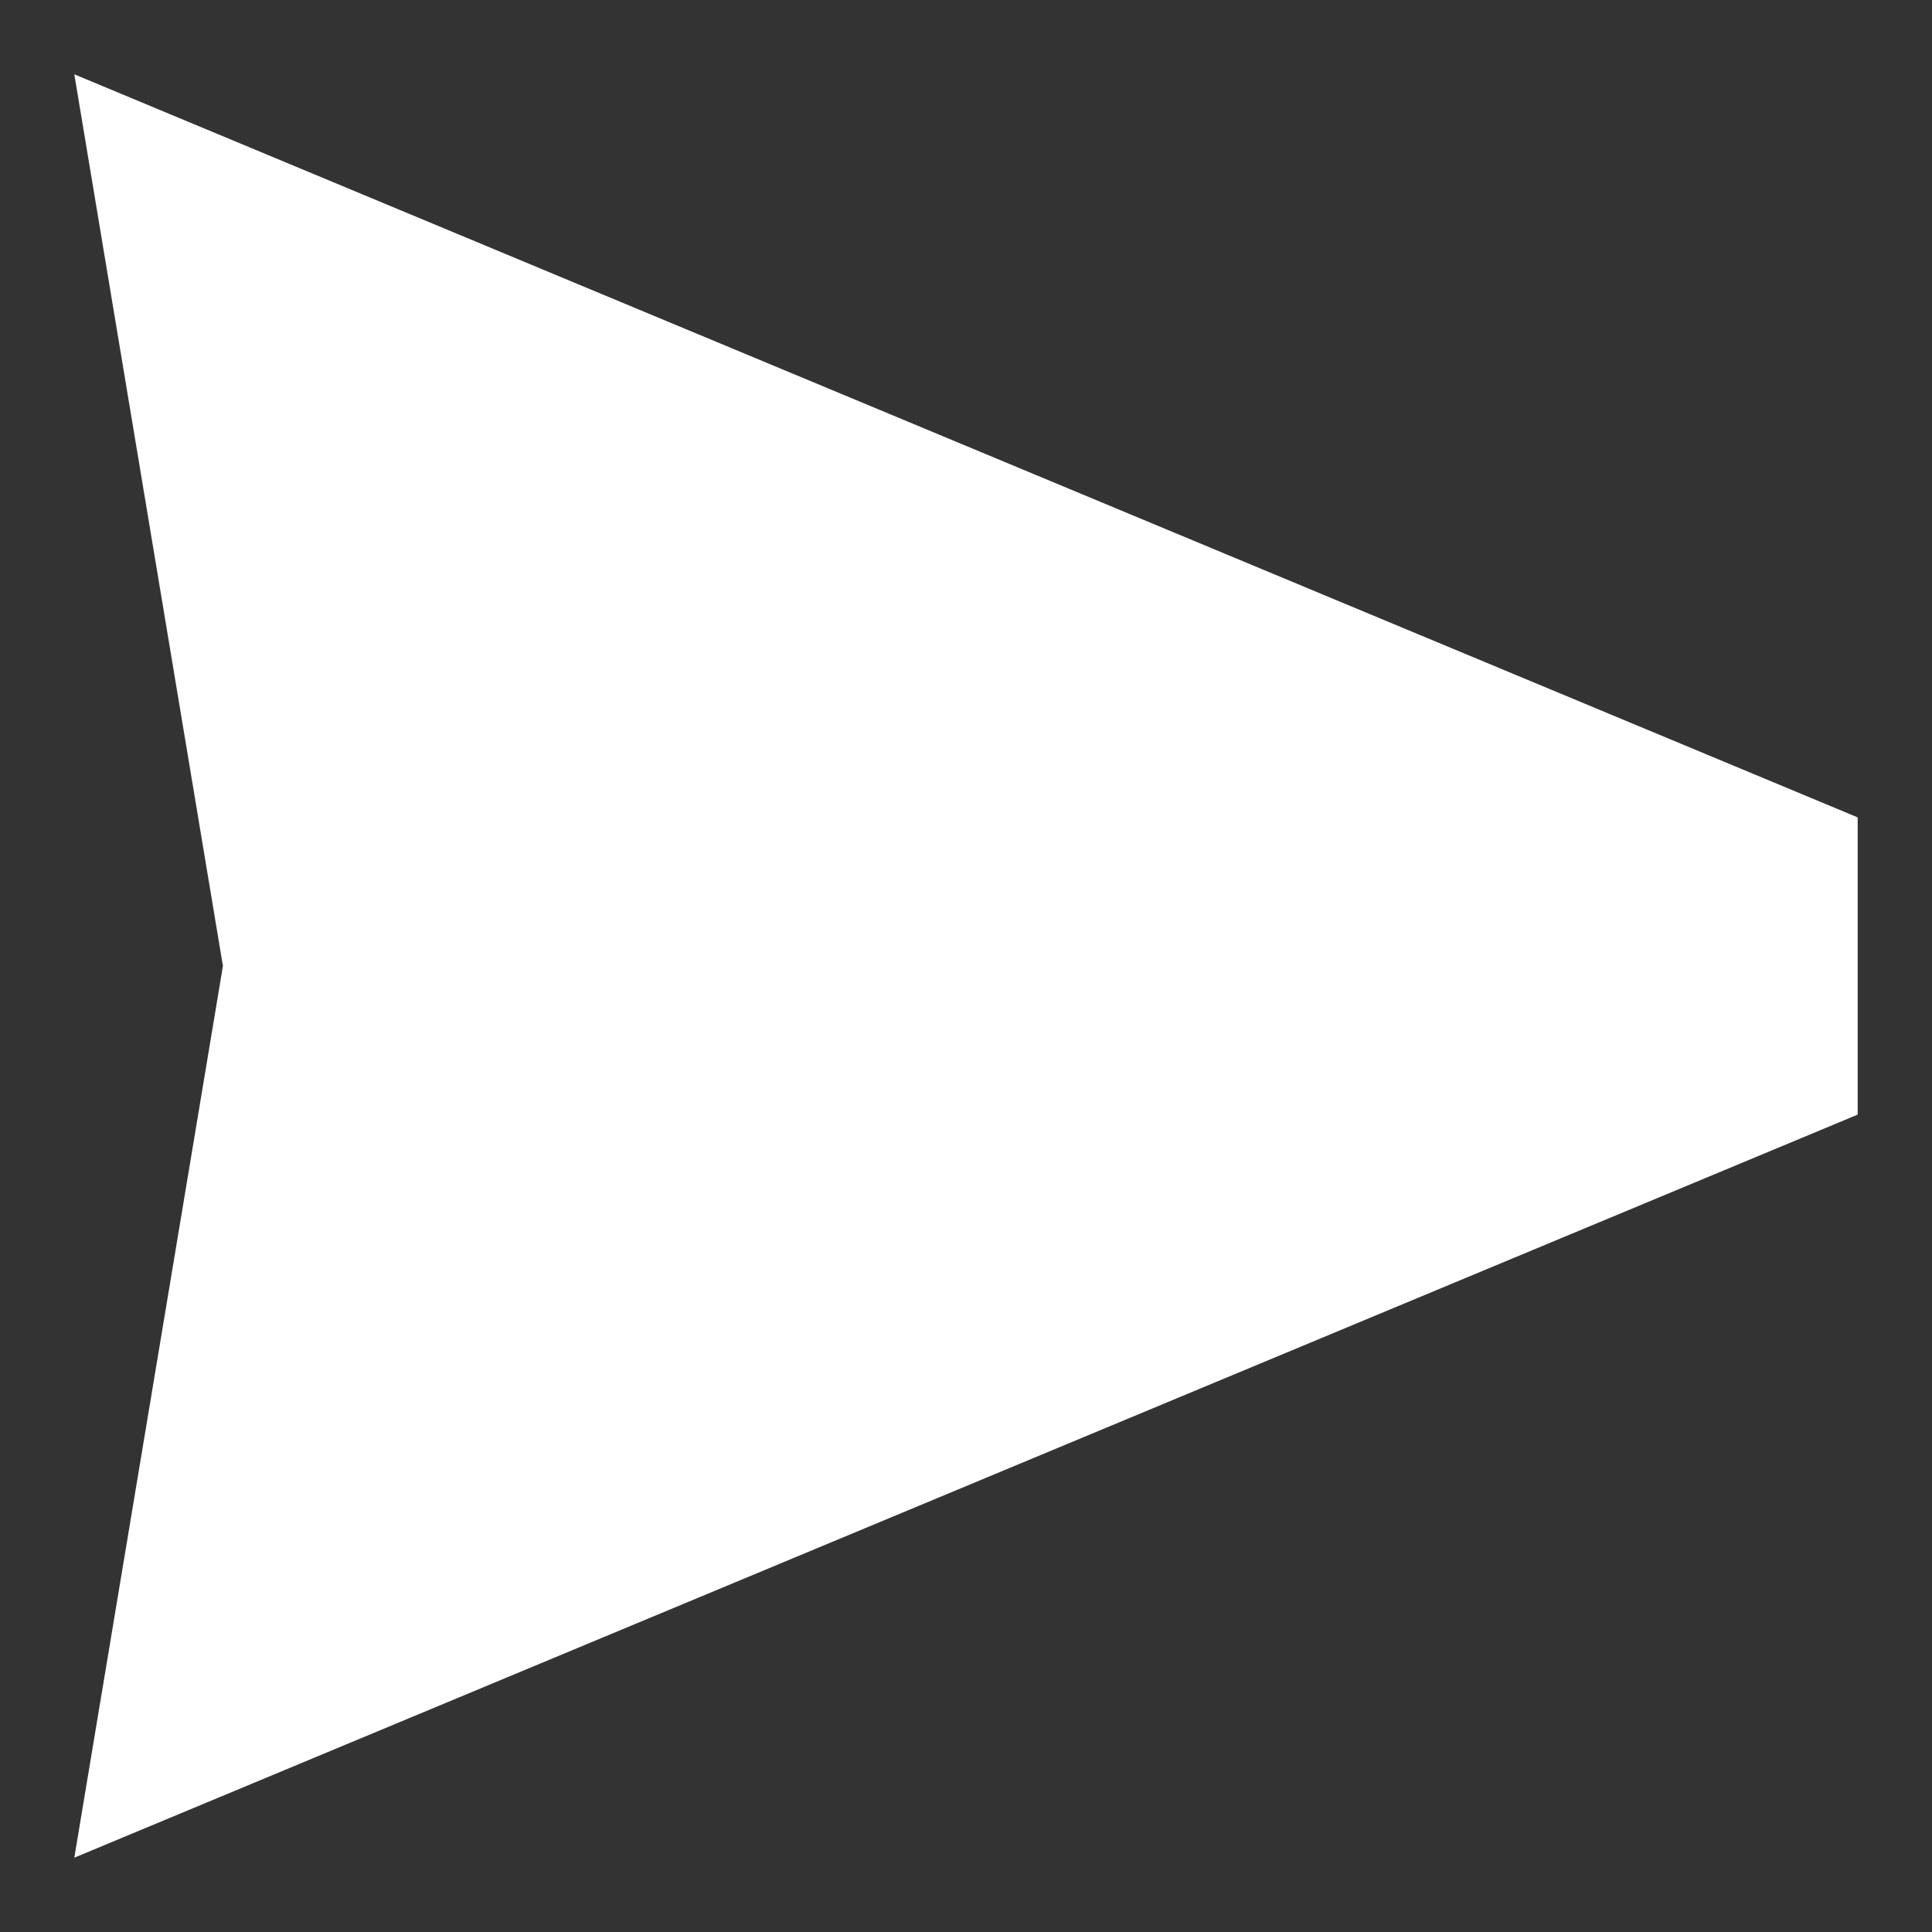 <svg width="13" height="13" viewBox="0 0 13 13" fill="none" xmlns="http://www.w3.org/2000/svg">
<rect x="0" y="0" width="13" height="13" fill="#333333" stroke="none"/>
<path d="M12.5 7.5L0.5 12.5L1.5 6.5L0.5 0.5L12.5 5.5L12.5 7.5Z" fill="white"/>
</svg>
